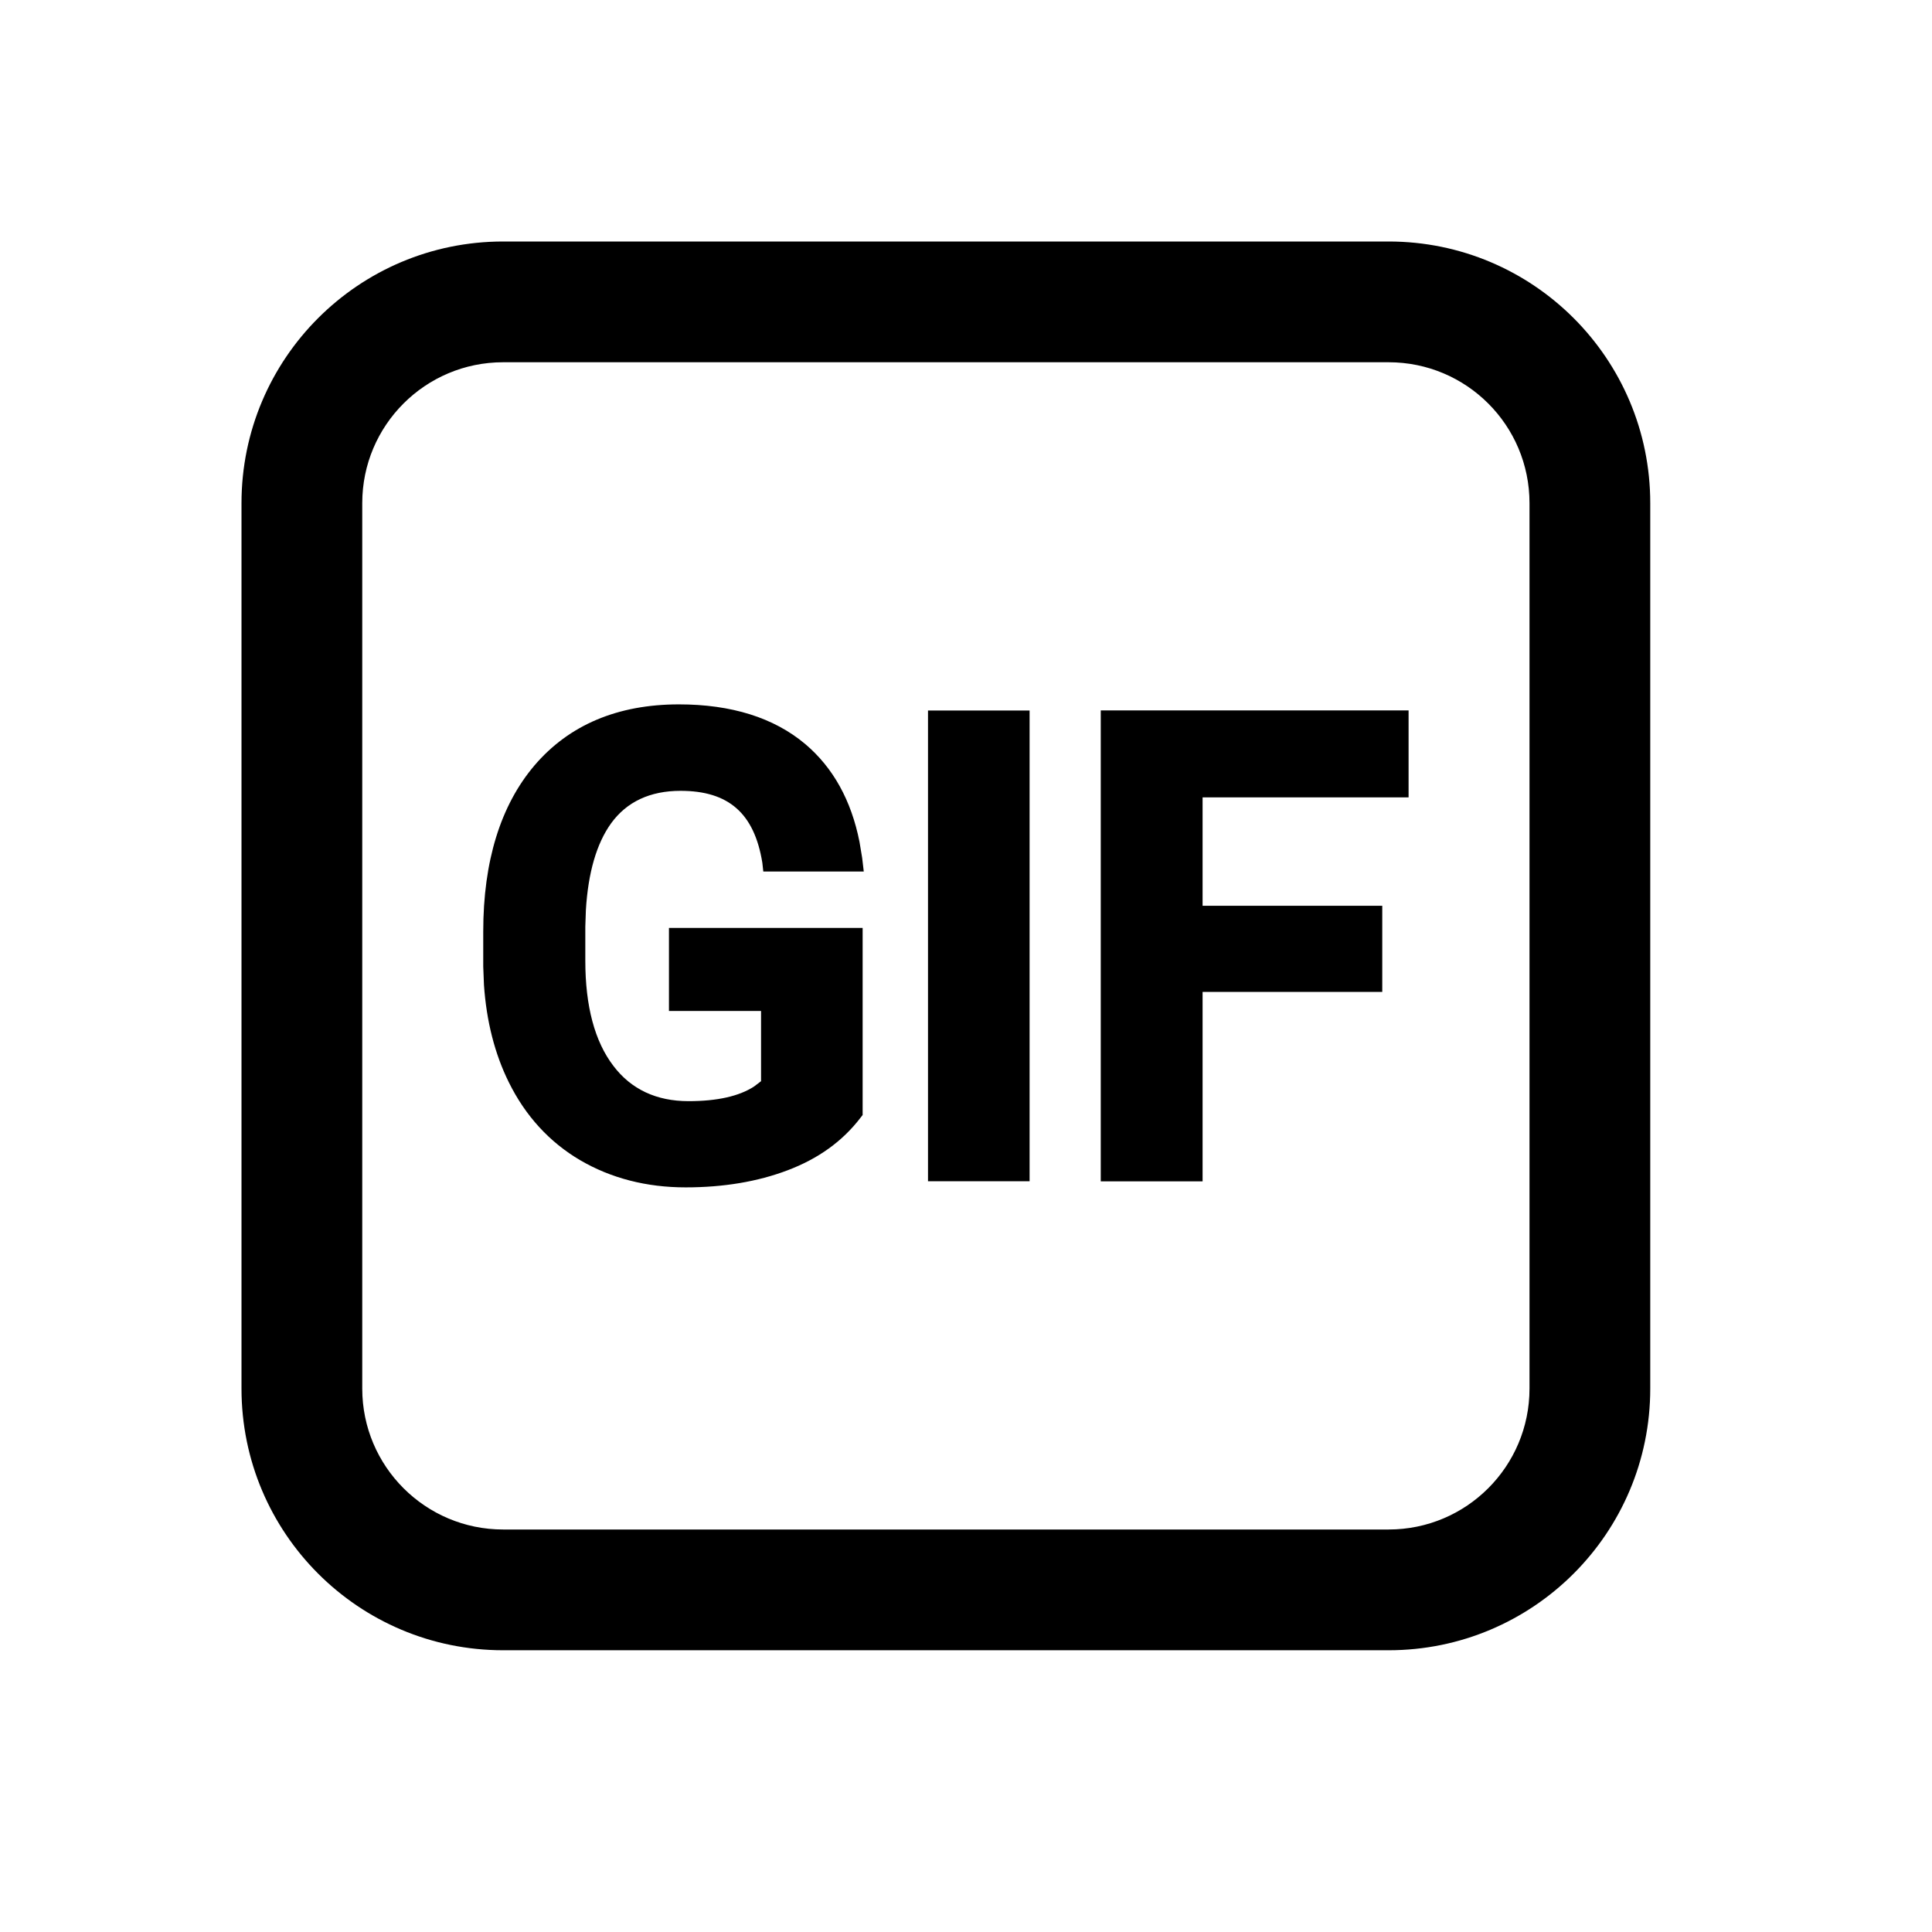 <svg width="24" height="24" viewBox="0 0 24 24" fill="none" xmlns="http://www.w3.org/2000/svg">
<path d="M8.434 8.75C9.085 8.75 9.613 8.915 10.002 9.242C10.348 9.534 10.575 9.942 10.677 10.458L10.71 10.656L10.73 10.826H9.482L9.47 10.717C9.37 10.102 9.05 9.824 8.454 9.824C8.075 9.824 7.785 9.96 7.591 10.228C7.411 10.478 7.306 10.84 7.278 11.305L7.271 11.511V11.936C7.271 12.499 7.388 12.938 7.62 13.241C7.84 13.532 8.155 13.679 8.553 13.679C8.908 13.679 9.181 13.618 9.367 13.497L9.454 13.431V12.559H8.31V11.527H10.716V13.851L10.691 13.883C10.466 14.178 10.164 14.394 9.783 14.538C9.412 14.679 8.986 14.75 8.518 14.75C8.03 14.75 7.59 14.636 7.208 14.413C6.825 14.188 6.527 13.862 6.321 13.445C6.146 13.092 6.043 12.686 6.012 12.236L6.003 12.007V11.571C6.003 10.699 6.218 10.005 6.639 9.509C7.069 9.005 7.673 8.75 8.434 8.75ZM17.498 8.825V9.905H14.939V11.252H17.171V12.322H14.939V14.675H13.674V8.825H17.498ZM12.79 8.826V14.674H11.528V8.826H12.79Z" fill="black"/>
<path d="M17.25 20.5H6.25C4.455 20.5 3 19.045 3 17.25V6.25C3 4.455 4.455 3 6.25 3H17.25C19.046 3 20.5 4.455 20.5 6.25V17.25C20.5 19.045 19.045 20.5 17.25 20.5ZM17.25 19C18.217 19 19 18.216 19 17.25V6.25C19 5.283 18.217 4.5 17.25 4.5H6.25C5.284 4.5 4.5 5.283 4.5 6.25V17.25C4.5 18.216 5.284 19 6.25 19H17.25Z" fill="black"/>
</svg>
